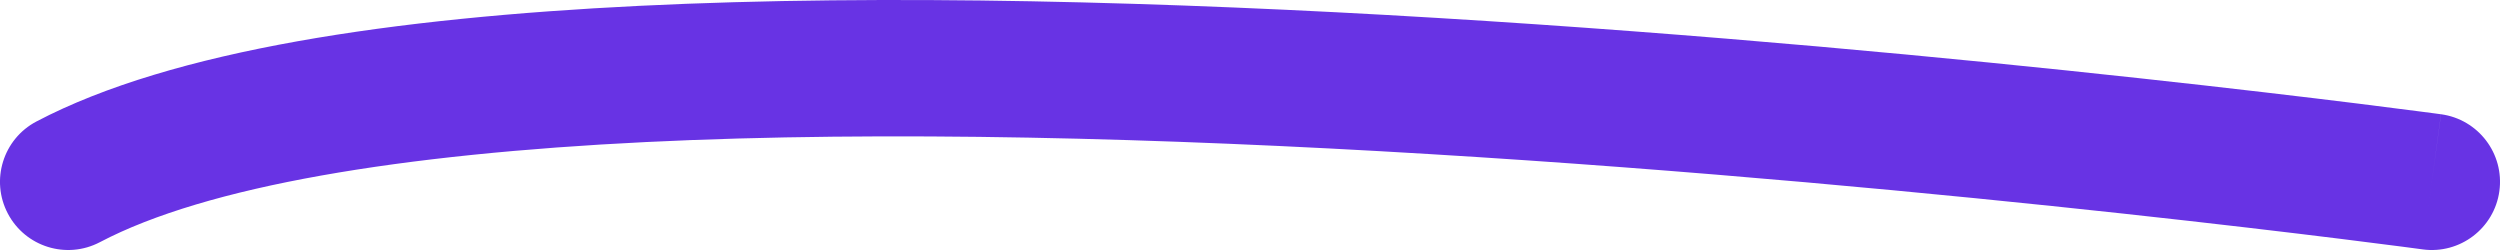 <svg width="110" height="11" viewBox="0 0 110 11" fill="none" xmlns="http://www.w3.org/2000/svg">
<path d="M1.604 5.345C0.137 6.116 -0.426 7.93 0.345 9.396C1.116 10.863 2.93 11.426 4.396 10.655L1.604 5.345ZM106.595 10.973C108.237 11.196 109.749 10.046 109.973 8.405C110.196 6.763 109.047 5.251 107.405 5.027L106.595 10.973ZM4.396 10.655C9.1 8.182 17.666 6.778 28.424 6.25C39.022 5.731 51.231 6.076 62.843 6.776C74.444 7.475 85.387 8.525 93.434 9.4C97.457 9.838 100.752 10.232 103.039 10.516C104.183 10.658 105.074 10.772 105.679 10.851C105.981 10.891 106.211 10.921 106.366 10.942C106.443 10.952 106.501 10.96 106.539 10.965C106.558 10.968 106.573 10.97 106.582 10.971C106.587 10.971 106.59 10.972 106.592 10.972C106.593 10.972 106.594 10.972 106.595 10.973C106.595 10.973 106.595 10.973 107 8C107.405 5.027 107.404 5.027 107.403 5.027C107.403 5.027 107.402 5.027 107.4 5.027C107.397 5.026 107.393 5.026 107.388 5.025C107.377 5.024 107.361 5.022 107.341 5.019C107.3 5.013 107.239 5.005 107.159 4.994C106.999 4.973 106.763 4.942 106.455 4.902C105.839 4.821 104.935 4.705 103.779 4.561C101.465 4.274 98.14 3.877 94.083 3.436C85.974 2.553 74.93 1.494 63.205 0.787C51.491 0.08 39.038 -0.277 28.13 0.257C17.382 0.785 7.599 2.193 1.604 5.345L4.396 10.655Z" fill="#6833e4"/>
</svg>

